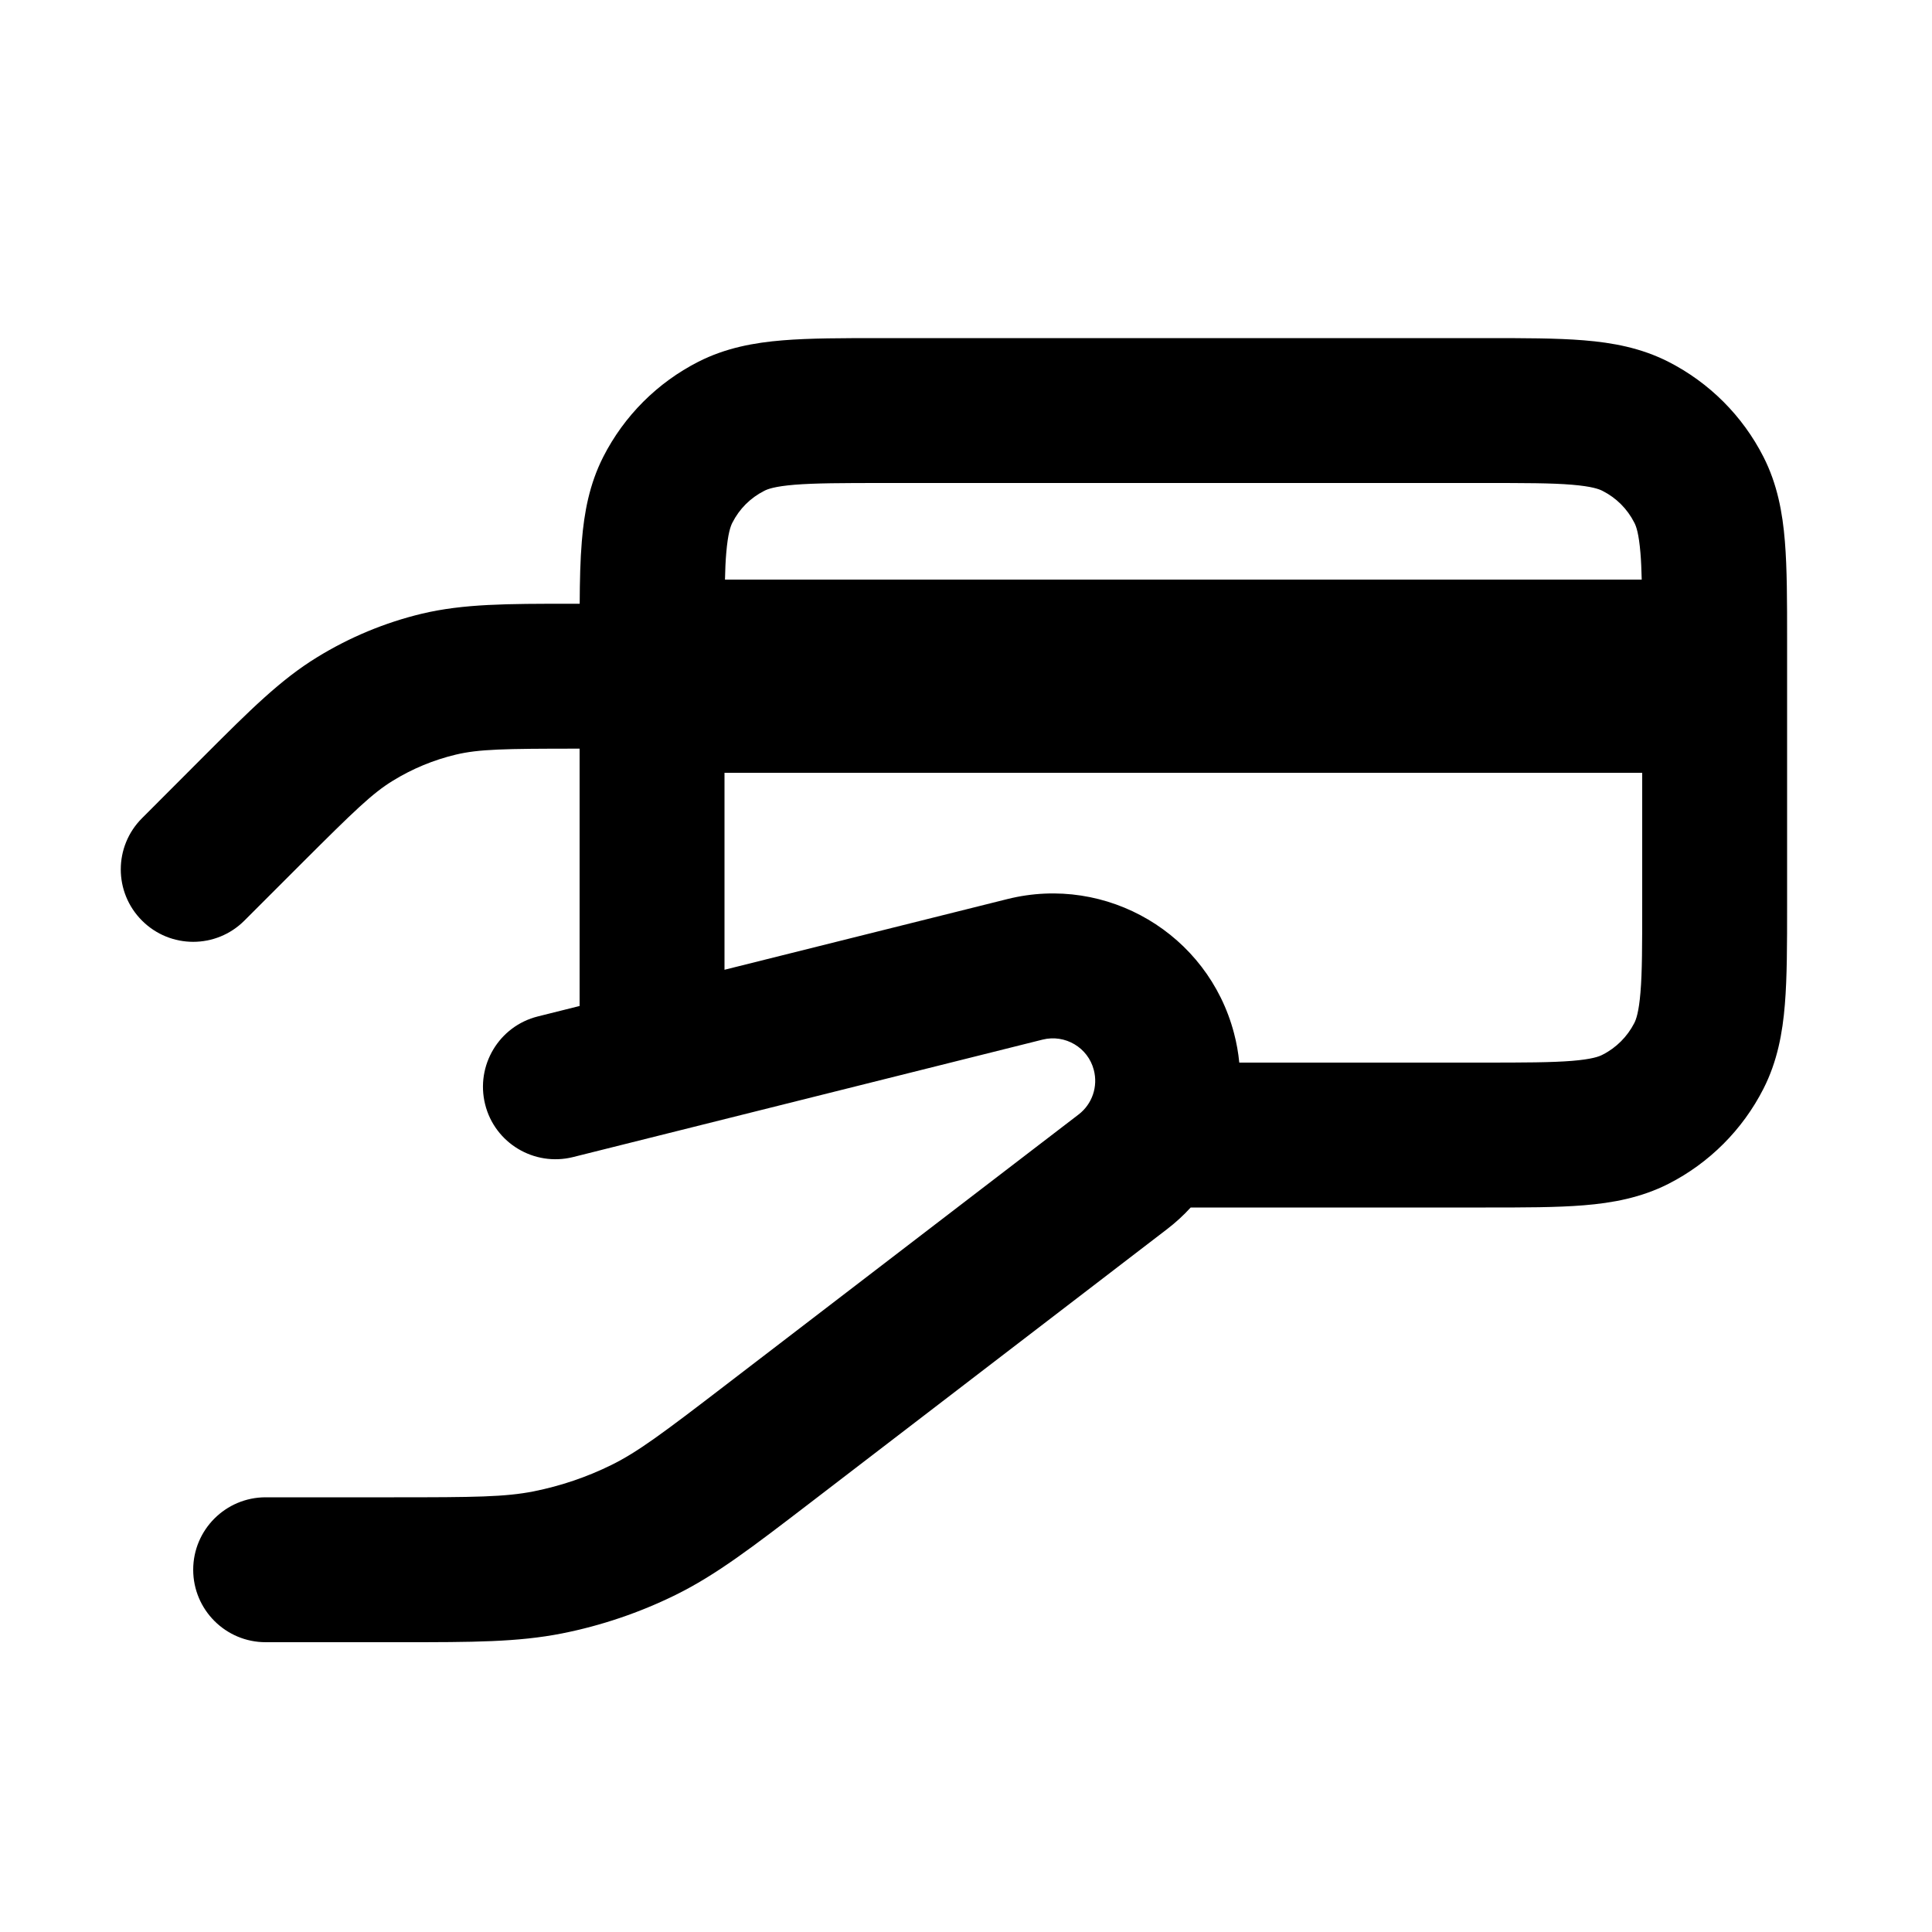 <svg xmlns="http://www.w3.org/2000/svg" viewBox="0 0 20 20"><path fill-rule="evenodd" d="M9.121 3.5h6.258c.395 0 .736 0 1.017.023.297.024.592.078.875.222.424.216.768.56.984.984.144.283.198.578.222.875.023.28.023.622.023 1.017v2.758c0 .395 0 .736-.023 1.017-.024.297-.078.592-.222.875-.216.424-.56.768-.983.984-.284.144-.58.198-.876.222-.28.023-.622.023-1.017.023h-3.053c-.075.082-.157.157-.247.226l-3.71 2.845c-.581.445-.956.733-1.376.94-.372.183-.767.317-1.174.398-.46.091-.931.091-1.664.091h-1.405c-.414 0-.75-.336-.75-.75s.336-.75.75-.75h1.329c.834 0 1.15-.003 1.448-.062.278-.056.548-.147.803-.273.271-.134.525-.323 1.187-.831l3.65-2.798c.14-.108.201-.289.156-.46-.06-.232-.297-.372-.53-.314l-4.861 1.216c-.402.1-.81-.144-.91-.546-.1-.402.144-.81.546-.91l.432-.108v-2.664h-.012c-.77 0-1.032.005-1.27.062-.23.055-.45.146-.651.27-.21.128-.398.31-.943.854l-.594.594c-.293.293-.767.293-1.06 0-.293-.293-.293-.767 0-1.06l.654-.655c.46-.46.78-.78 1.16-1.012.335-.206.7-.358 1.083-.45.433-.103.884-.103 1.536-.103h.098c.001-.241.006-.457.022-.646.024-.297.078-.592.222-.875.216-.424.56-.768.984-.984.283-.144.578-.198.875-.222.28-.023.622-.023 1.017-.023Zm6.229 7.5h-2.521c-.01-.102-.028-.204-.055-.306-.27-1.026-1.315-1.644-2.345-1.387l-2.929.732v-2.039h9.5v1.35c0 .432 0 .712-.018.924-.017.204-.045.28-.064.317-.072.14-.186.255-.328.327-.037.02-.112.047-.316.064-.212.017-.492.018-.924.018Zm1.645-5h-9.49c.002-.104.006-.194.013-.274.017-.204.045-.28.064-.316.072-.142.186-.256.328-.328.037-.02.112-.047.316-.064.212-.017.492-.018.924-.018h6.2c.432 0 .712 0 .924.018.204.017.28.045.316.064.142.072.256.186.328.328.02.037.047.112.064.316.007.08.01.17.013.274Z"/></svg>